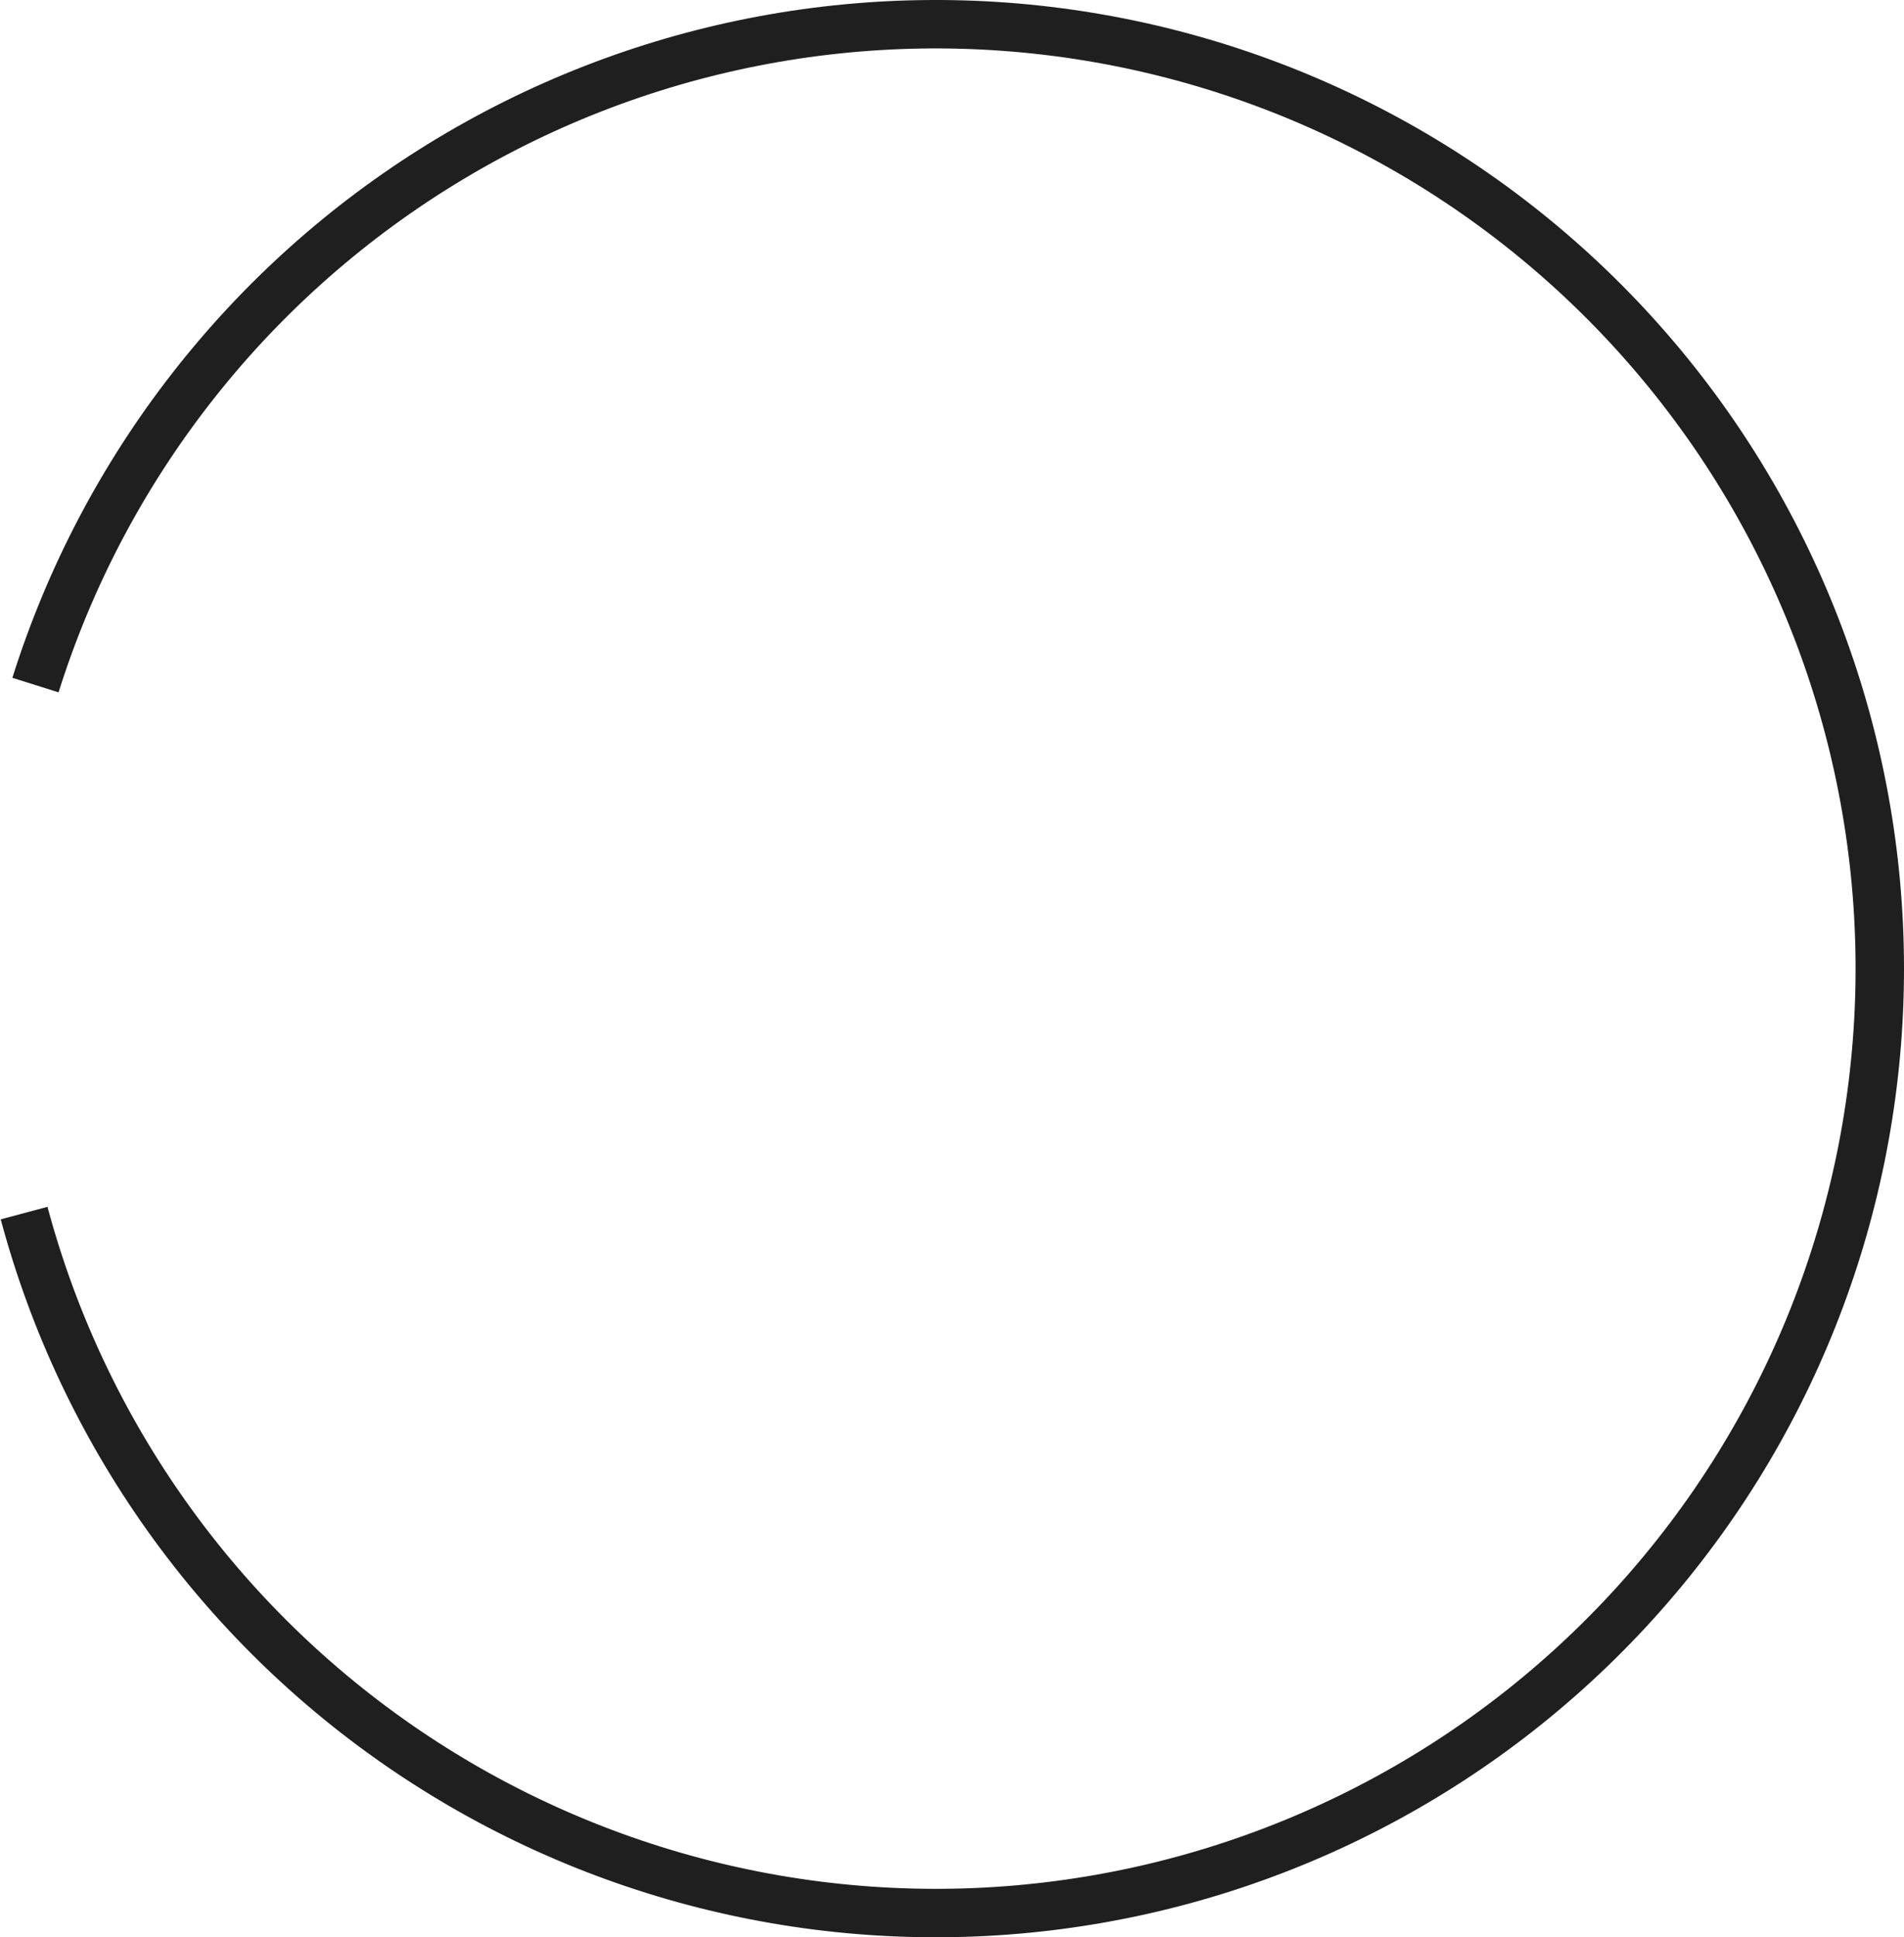 <svg width="59" height="60" viewBox="0 0 59 60" fill="none" xmlns="http://www.w3.org/2000/svg">
<path d="M0.747 37.571C2.569 44.373 6.785 50.289 12.619 54.233C18.453 58.176 25.514 59.883 32.505 59.039C39.496 58.195 45.948 54.858 50.676 49.639C55.405 44.42 58.091 37.671 58.243 30.631C58.395 23.59 56.002 16.732 51.503 11.314C47.004 5.896 40.702 2.283 33.754 1.139C26.805 -0.006 19.677 1.395 13.679 5.084C7.68 8.772 3.214 14.501 1.099 21.218" stroke="#1F1F1F" stroke-width="1.5"/>
</svg>

